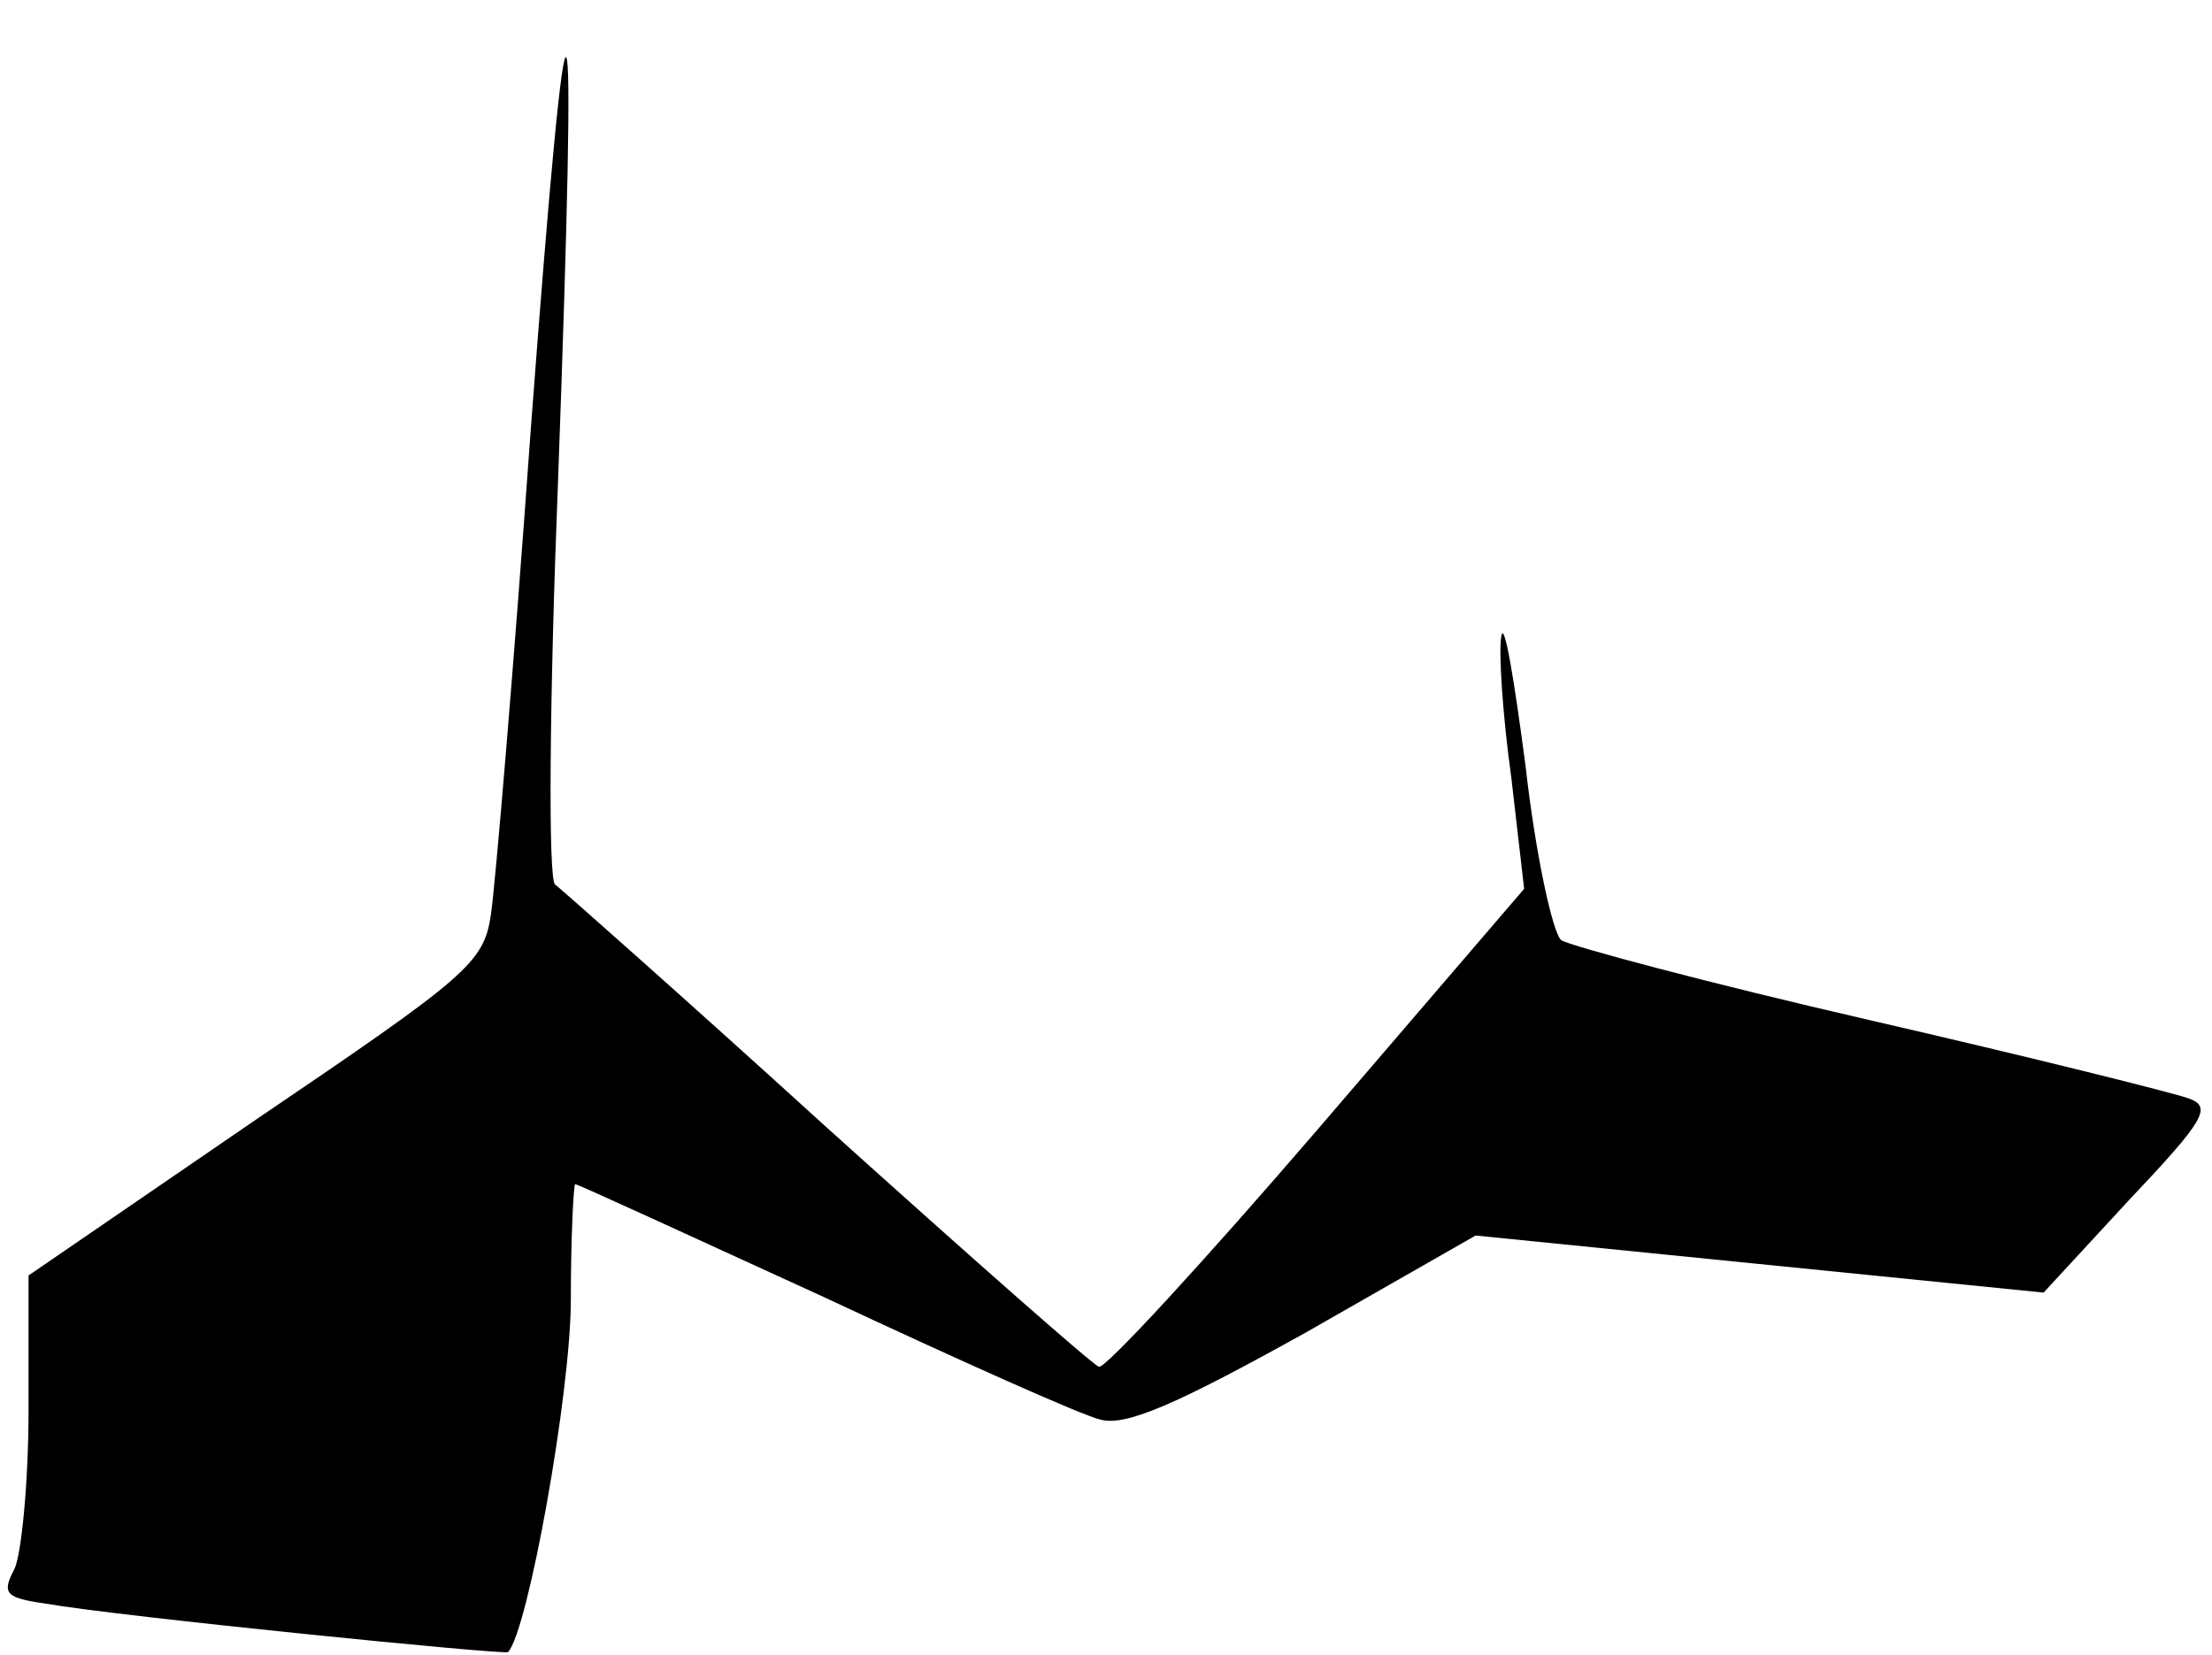 <?xml version="1.0" standalone="no"?>
<!DOCTYPE svg PUBLIC "-//W3C//DTD SVG 20010904//EN"
 "http://www.w3.org/TR/2001/REC-SVG-20010904/DTD/svg10.dtd">
<svg version="1.0" xmlns="http://www.w3.org/2000/svg"
 width="155pt" height="116pt" viewBox="0 0 155 116"
 preserveAspectRatio="xMidYMid meet">
<g transform="translate(0,116) scale(0.1,-0.1)"
fill="#000000" stroke="none">
<path fill="#000000" stroke="none" d="M372 860 c-12 -168 -25 -321 -28 -341
-5 -34 -16 -43 -165 -144 l-159 -109 0 -94 c0 -51 -5 -102 -10 -112 -9 -17 -6
-20 22 -24 51 -9 321 -36 324 -34 14 15 44 182 44 247 0 45 2 81 3 81 2 0 80
-36 174 -79 94 -44 181 -83 194 -86 18 -5 54 11 144 61 l119 68 199 -20 199
-20 60 65 c53 56 58 65 42 71 -11 4 -111 29 -224 55 -113 26 -210 52 -216 56
-6 5 -18 60 -25 122 -8 61 -15 103 -17 91 -2 -11 1 -56 7 -99 l9 -78 -145
-169 c-80 -93 -149 -168 -153 -166 -5 2 -90 77 -191 168 -100 91 -186 167
-190 170 -5 3 -4 130 2 282 14 384 8 397 -19 38z"/>
</g>
</svg>
